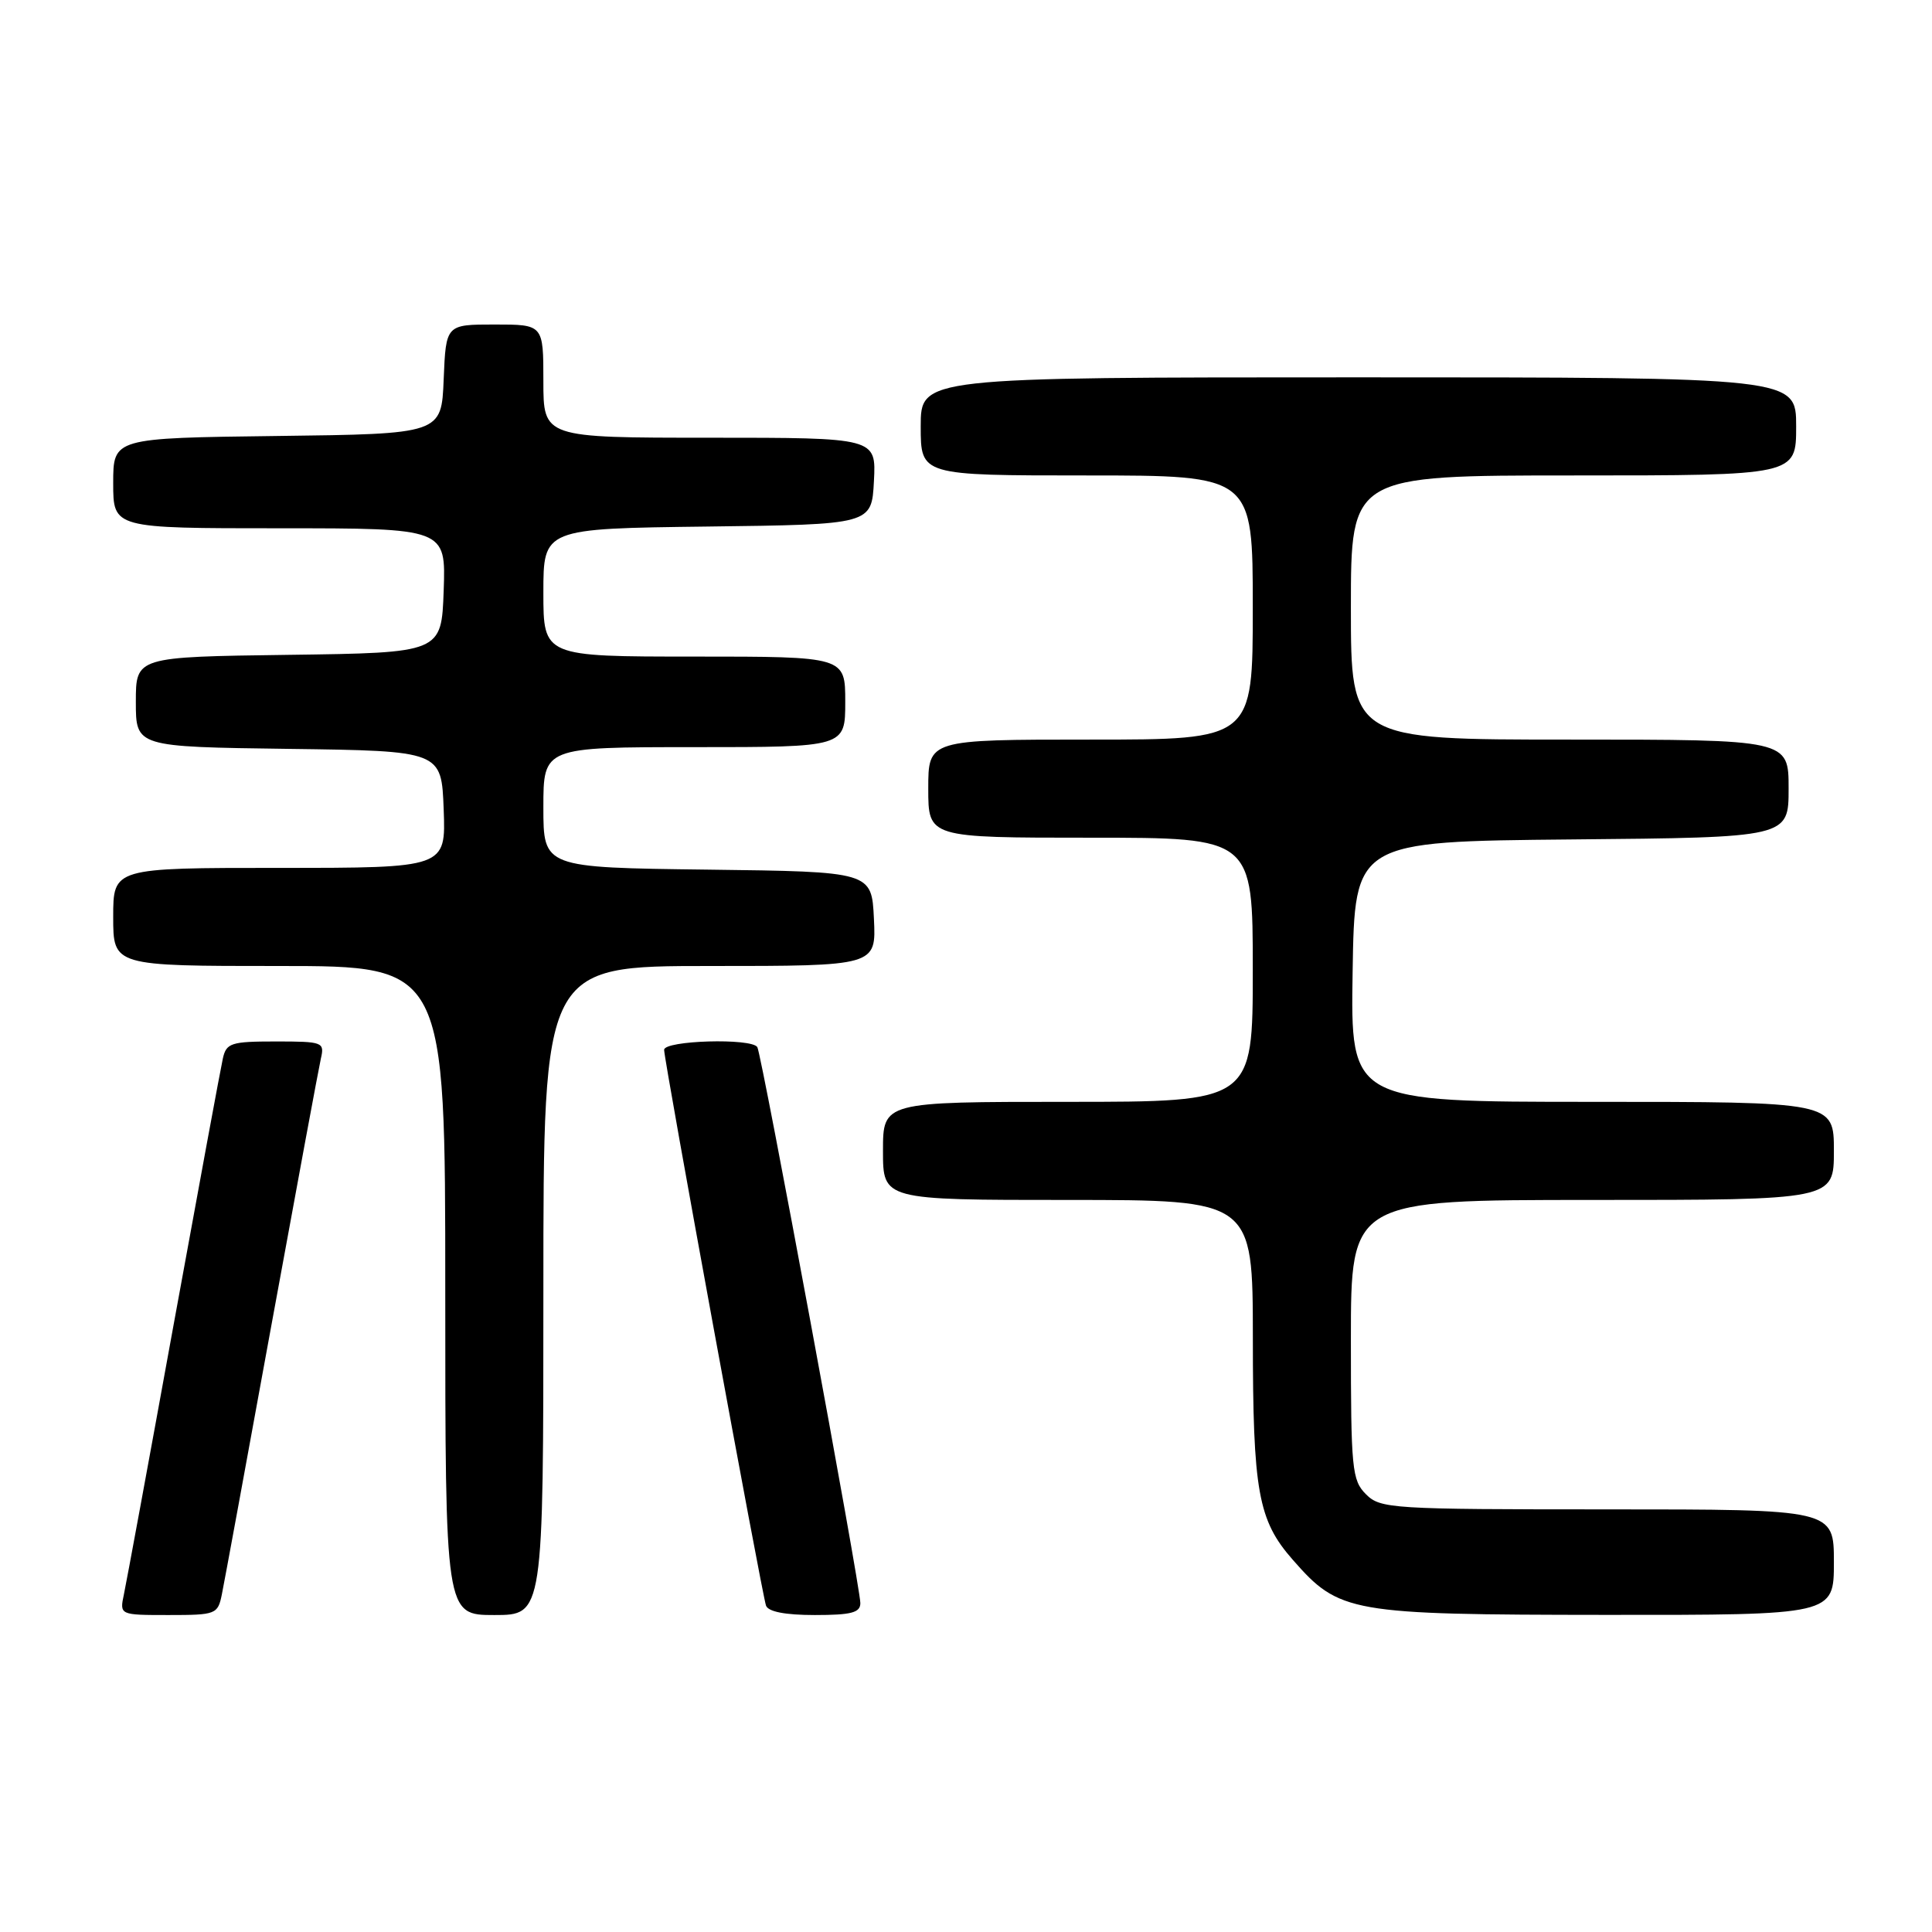 <?xml version="1.0" encoding="UTF-8" standalone="no"?>
<!DOCTYPE svg PUBLIC "-//W3C//DTD SVG 1.1//EN" "http://www.w3.org/Graphics/SVG/1.1/DTD/svg11.dtd" >
<svg xmlns="http://www.w3.org/2000/svg" xmlns:xlink="http://www.w3.org/1999/xlink" version="1.1" viewBox="0 0 256 256">
 <g >
 <path fill="currentColor"
d=" M 29.40 211.25 C 29.71 209.74 32.67 193.65 35.98 175.50 C 39.30 157.35 42.24 141.49 42.52 140.25 C 43.02 138.09 42.77 138.00 36.54 138.00 C 30.61 138.00 29.99 138.20 29.53 140.25 C 29.25 141.49 26.32 157.35 23.01 175.50 C 19.71 193.65 16.74 209.74 16.42 211.25 C 15.84 214.00 15.84 214.00 22.34 214.00 C 28.63 214.00 28.86 213.91 29.40 211.25 Z  M 72.00 171.00 C 72.00 128.00 72.00 128.00 94.05 128.00 C 116.10 128.00 116.10 128.00 115.80 121.75 C 115.50 115.50 115.50 115.50 93.75 115.23 C 72.00 114.96 72.00 114.96 72.00 106.98 C 72.00 99.00 72.00 99.00 92.00 99.00 C 112.00 99.00 112.00 99.00 112.00 93.00 C 112.00 87.00 112.00 87.00 92.00 87.00 C 72.00 87.00 72.00 87.00 72.00 78.52 C 72.00 70.04 72.00 70.04 93.75 69.77 C 115.50 69.50 115.50 69.50 115.80 63.75 C 116.10 58.00 116.10 58.00 94.05 58.00 C 72.00 58.00 72.00 58.00 72.00 50.50 C 72.00 43.00 72.00 43.00 65.54 43.00 C 59.09 43.00 59.09 43.00 58.79 50.25 C 58.50 57.50 58.50 57.50 36.75 57.77 C 15.00 58.04 15.00 58.04 15.00 64.02 C 15.00 70.00 15.00 70.00 37.04 70.00 C 59.08 70.00 59.08 70.00 58.79 78.25 C 58.50 86.50 58.50 86.50 38.25 86.77 C 18.00 87.04 18.00 87.04 18.00 93.00 C 18.00 98.96 18.00 98.96 38.25 99.23 C 58.50 99.50 58.50 99.50 58.79 107.25 C 59.08 115.00 59.08 115.00 37.04 115.00 C 15.00 115.00 15.00 115.00 15.00 121.50 C 15.00 128.00 15.00 128.00 37.00 128.00 C 59.00 128.00 59.00 128.00 59.00 171.00 C 59.00 214.00 59.00 214.00 65.50 214.00 C 72.00 214.00 72.00 214.00 72.00 171.00 Z  M 114.00 212.42 C 114.00 210.25 100.92 139.68 100.35 138.75 C 99.59 137.52 88.00 137.86 88.00 139.11 C 88.00 140.56 100.94 211.13 101.50 212.75 C 101.79 213.56 104.04 214.00 107.97 214.00 C 112.80 214.00 114.00 213.69 114.00 212.42 Z  M 243.00 207.00 C 243.00 200.00 243.00 200.00 213.00 200.00 C 184.33 200.00 182.91 199.91 181.00 198.00 C 179.14 196.14 179.00 194.67 179.00 177.50 C 179.00 159.00 179.00 159.00 211.00 159.00 C 243.00 159.00 243.00 159.00 243.00 152.50 C 243.00 146.00 243.00 146.00 210.98 146.00 C 178.95 146.00 178.95 146.00 179.23 128.75 C 179.50 111.50 179.50 111.50 208.25 111.23 C 237.00 110.97 237.00 110.97 237.00 104.48 C 237.00 98.00 237.00 98.00 208.00 98.00 C 179.00 98.00 179.00 98.00 179.00 80.50 C 179.00 63.00 179.00 63.00 208.50 63.00 C 238.00 63.00 238.00 63.00 238.00 56.50 C 238.00 50.00 238.00 50.00 180.00 50.00 C 122.00 50.00 122.00 50.00 122.00 56.50 C 122.00 63.00 122.00 63.00 144.00 63.00 C 166.00 63.00 166.00 63.00 166.00 80.50 C 166.00 98.00 166.00 98.00 144.50 98.00 C 123.00 98.00 123.00 98.00 123.00 104.50 C 123.00 111.00 123.00 111.00 144.50 111.00 C 166.00 111.00 166.00 111.00 166.00 128.50 C 166.00 146.00 166.00 146.00 141.50 146.00 C 117.00 146.00 117.00 146.00 117.00 152.50 C 117.00 159.00 117.00 159.00 141.50 159.00 C 166.00 159.00 166.00 159.00 166.01 177.25 C 166.01 197.63 166.70 201.45 171.30 206.68 C 177.47 213.72 178.80 213.95 212.75 213.98 C 243.00 214.00 243.00 214.00 243.00 207.00 Z "/>
</g>
</svg>